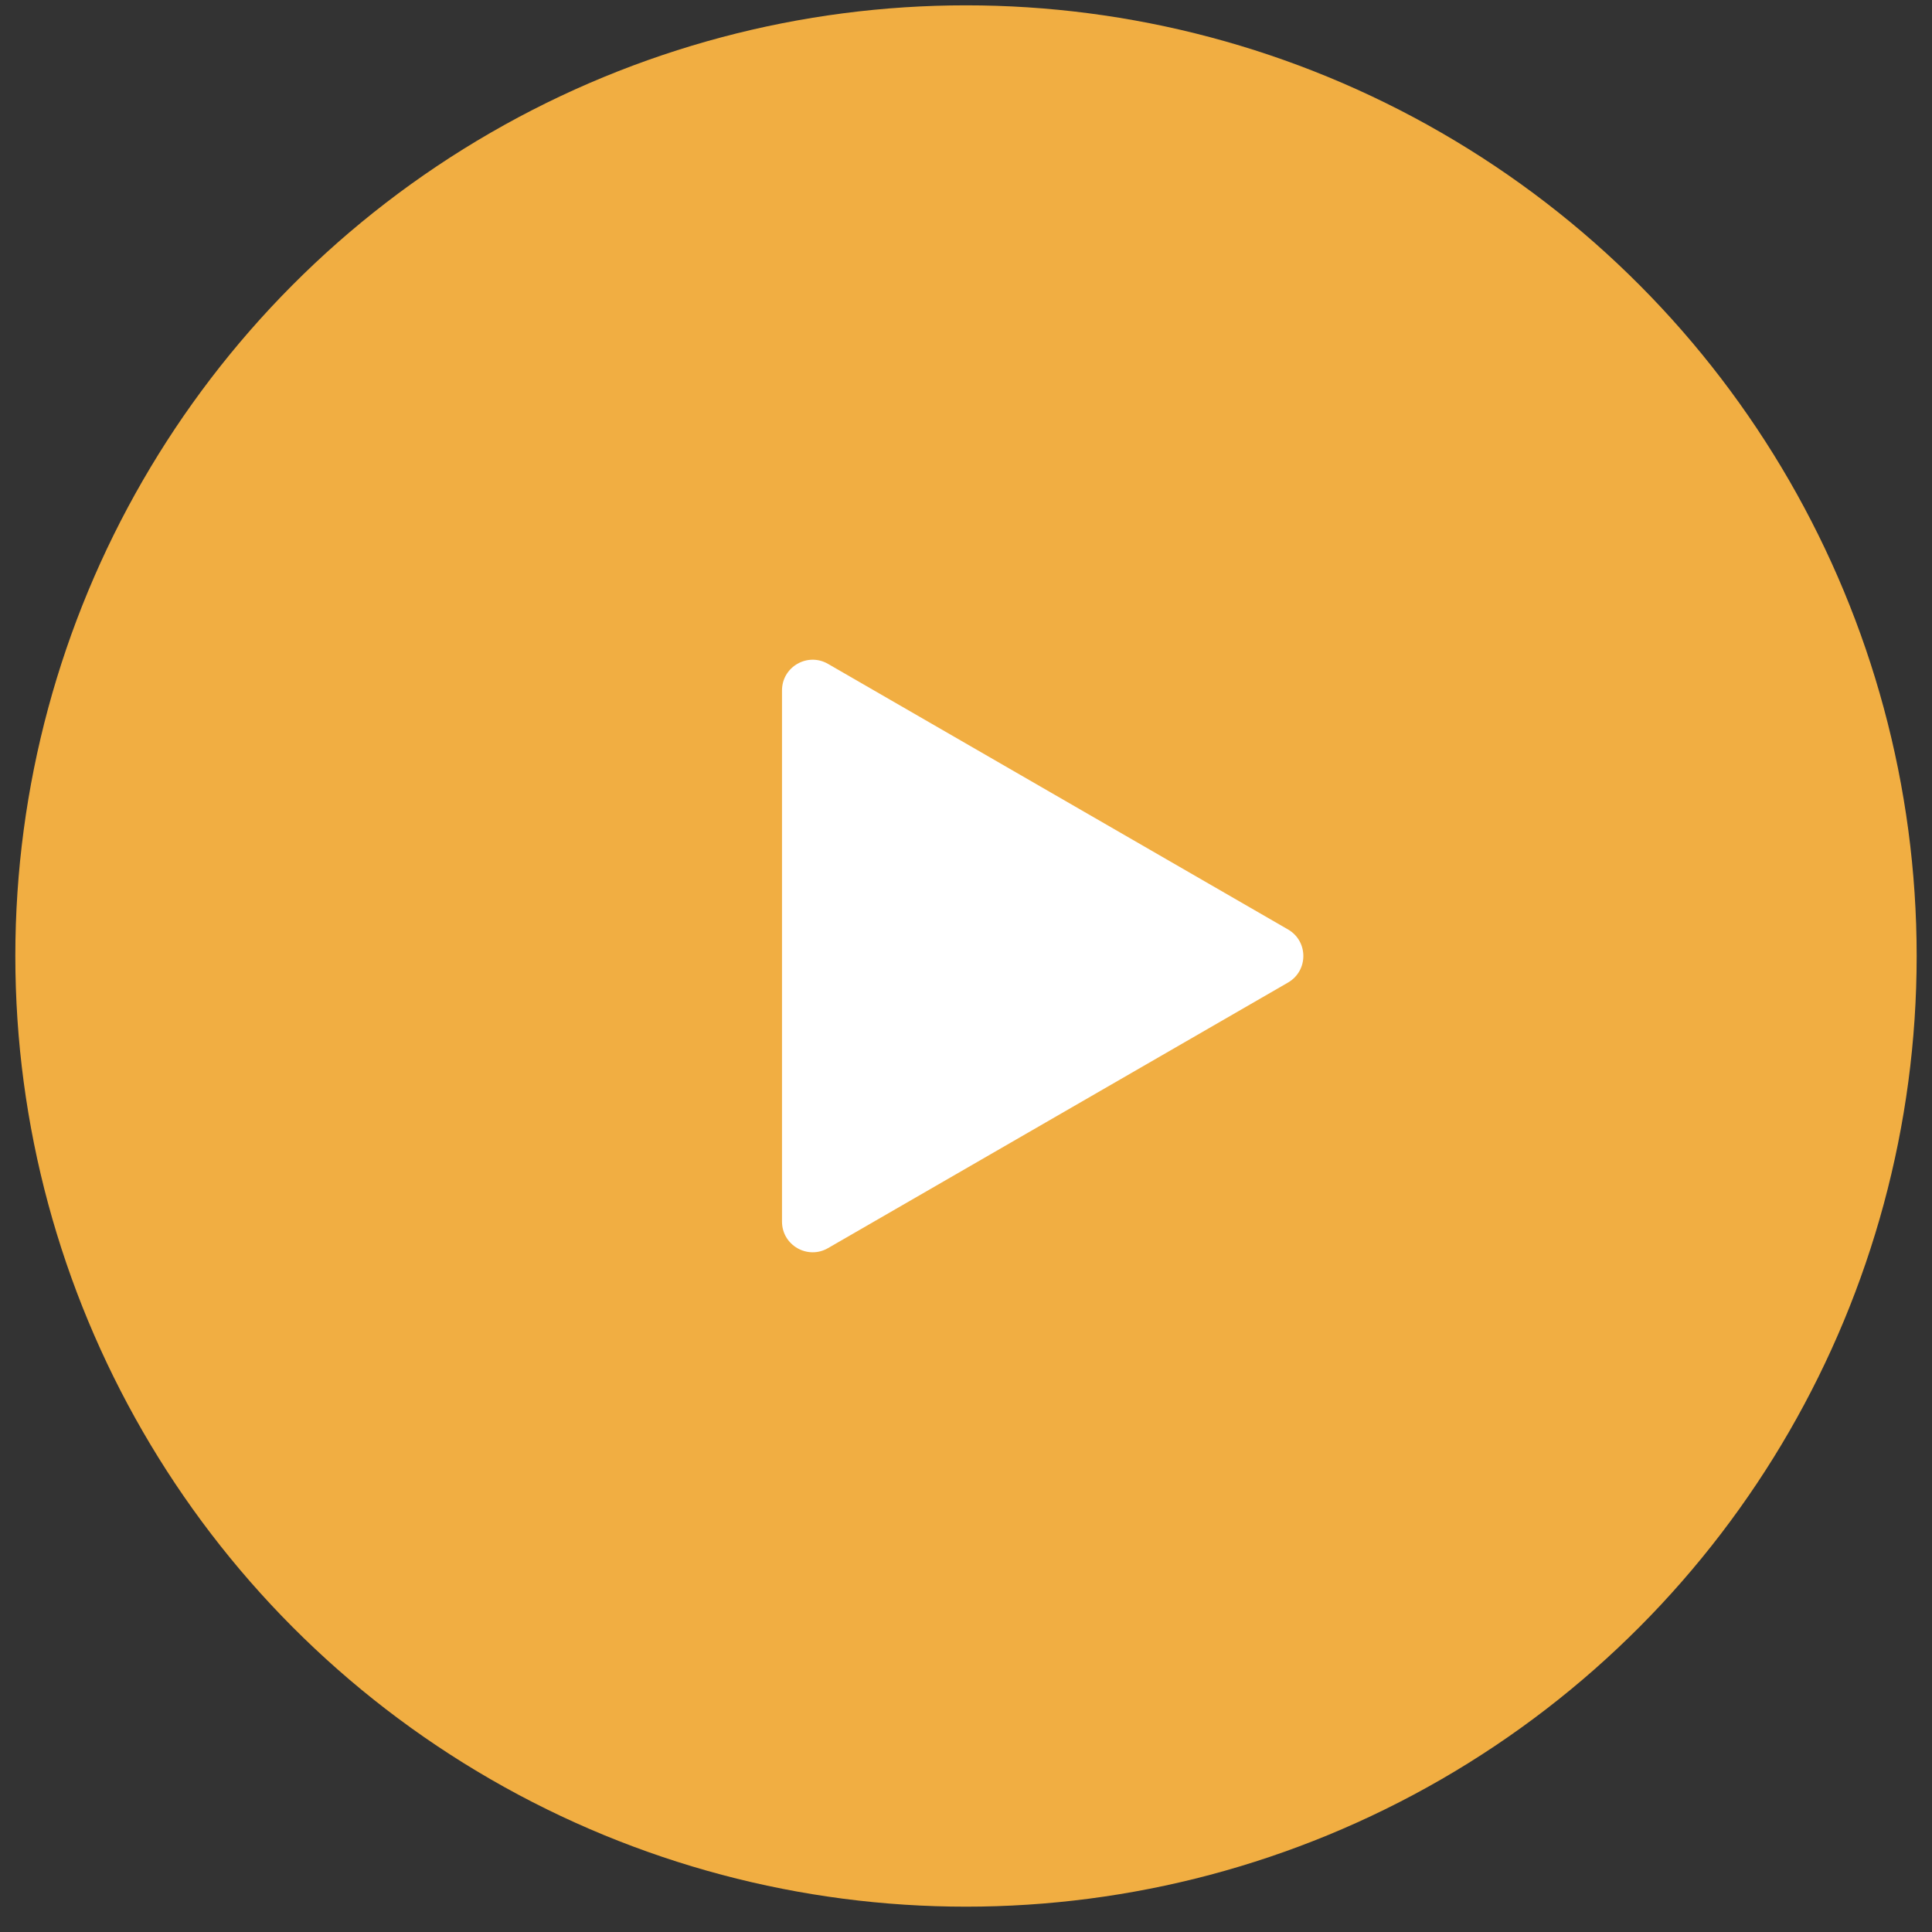 <svg width="63" height="63" viewBox="0 0 63 63" fill="none" xmlns="http://www.w3.org/2000/svg">
<rect x="0" y="0" width="63" height="63" fill="#333333" stroke="none"/>
<circle cx="31.5" cy="31.174" r="31" fill="#F1AE42"/>
<path d="M42 30.308C42.667 30.693 42.667 31.655 42 32.04L27 40.7C26.333 41.085 25.5 40.604 25.5 39.834L25.5 22.514C25.5 21.744 26.333 21.263 27 21.648L42 30.308Z" fill="white"/>
</svg>
